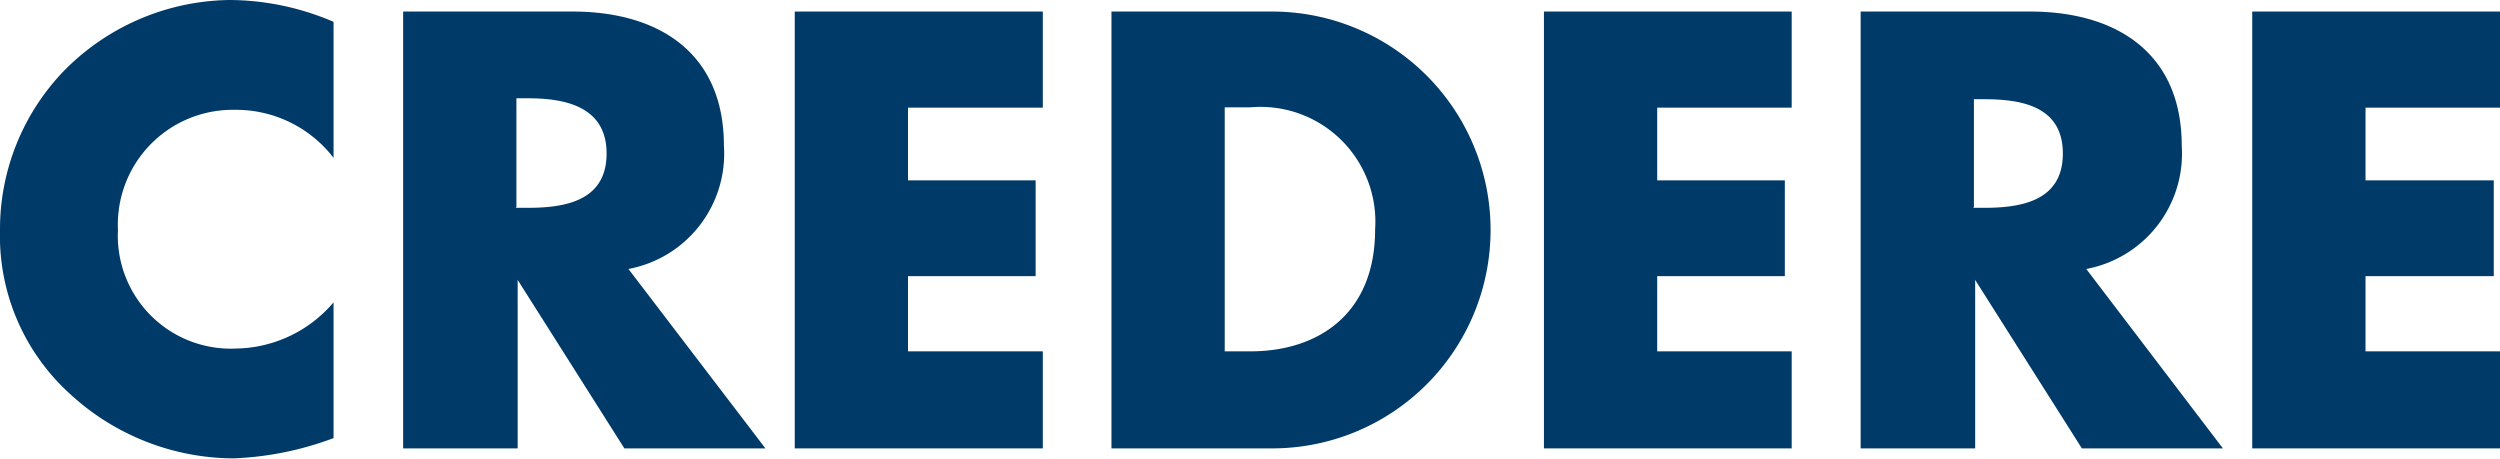 <svg id="Layer_1" data-name="Layer 1" xmlns="http://www.w3.org/2000/svg" viewBox="0 0 80.12 14.71"><defs><style>.cls-1{fill:#003a69;}</style></defs><title>logo</title><path class="cls-1" d="M10.77,5.69A3.94,3.94,0,0,0,7.58,4.15,3.68,3.68,0,0,0,3.86,8a3.62,3.62,0,0,0,3.78,3.8,4.18,4.18,0,0,0,3.13-1.48v4.35a10.26,10.26,0,0,1-3.2.65,7.77,7.77,0,0,1-5.24-2.06A6.83,6.83,0,0,1,.08,8,7.31,7.31,0,0,1,2.14,2.89,7.57,7.57,0,0,1,7.45.63a8.52,8.52,0,0,1,3.32.7V5.69Z" transform="translate(-0.08 -0.63)"/><path class="cls-1" d="M24.61,15H20.09L16.67,9.6h0V15H13V1h5.43c2.76,0,4.85,1.32,4.85,4.3a3.76,3.76,0,0,1-3.06,3.95Zm-8-7.71H17c1.19,0,2.52-.22,2.52-1.74S18.17,3.78,17,3.78H16.63V7.26Z" transform="translate(-0.08 -0.63)"/><path class="cls-1" d="M29.18,4.08V6.41h4.09V9.48H29.18v2.41H33.5V15H25.55V1H33.5V4.08H29.18Z" transform="translate(-0.08 -0.63)"/><path class="cls-1" d="M35.7,1h5.15a7,7,0,1,1,0,14H35.7V1Zm3.63,10.89h0.82c2.17,0,4-1.19,4-3.91a3.68,3.68,0,0,0-4-3.91H39.33v7.82Z" transform="translate(-0.08 -0.63)"/><path class="cls-1" d="M53.19,4.08V6.41h4.09V9.48H53.19v2.41H57.5V15H49.56V1H57.5V4.08H53.19Z" transform="translate(-0.08 -0.63)"/><path class="cls-1" d="M71.32,15H66.8L63.38,9.6h0V15H59.71V1h5.43C67.9,1,70,2.32,70,5.3a3.76,3.76,0,0,1-3.06,3.95Zm-8-7.71h0.35c1.19,0,2.52-.22,2.52-1.74s-1.33-1.74-2.52-1.74H63.34V7.26Z" transform="translate(-0.08 -0.63)"/><path class="cls-1" d="M75.89,4.08V6.41H80V9.48H75.89v2.41H80.2V15H72.26V1H80.2V4.08H75.89Z" transform="translate(-0.08 -0.63)"/></svg>